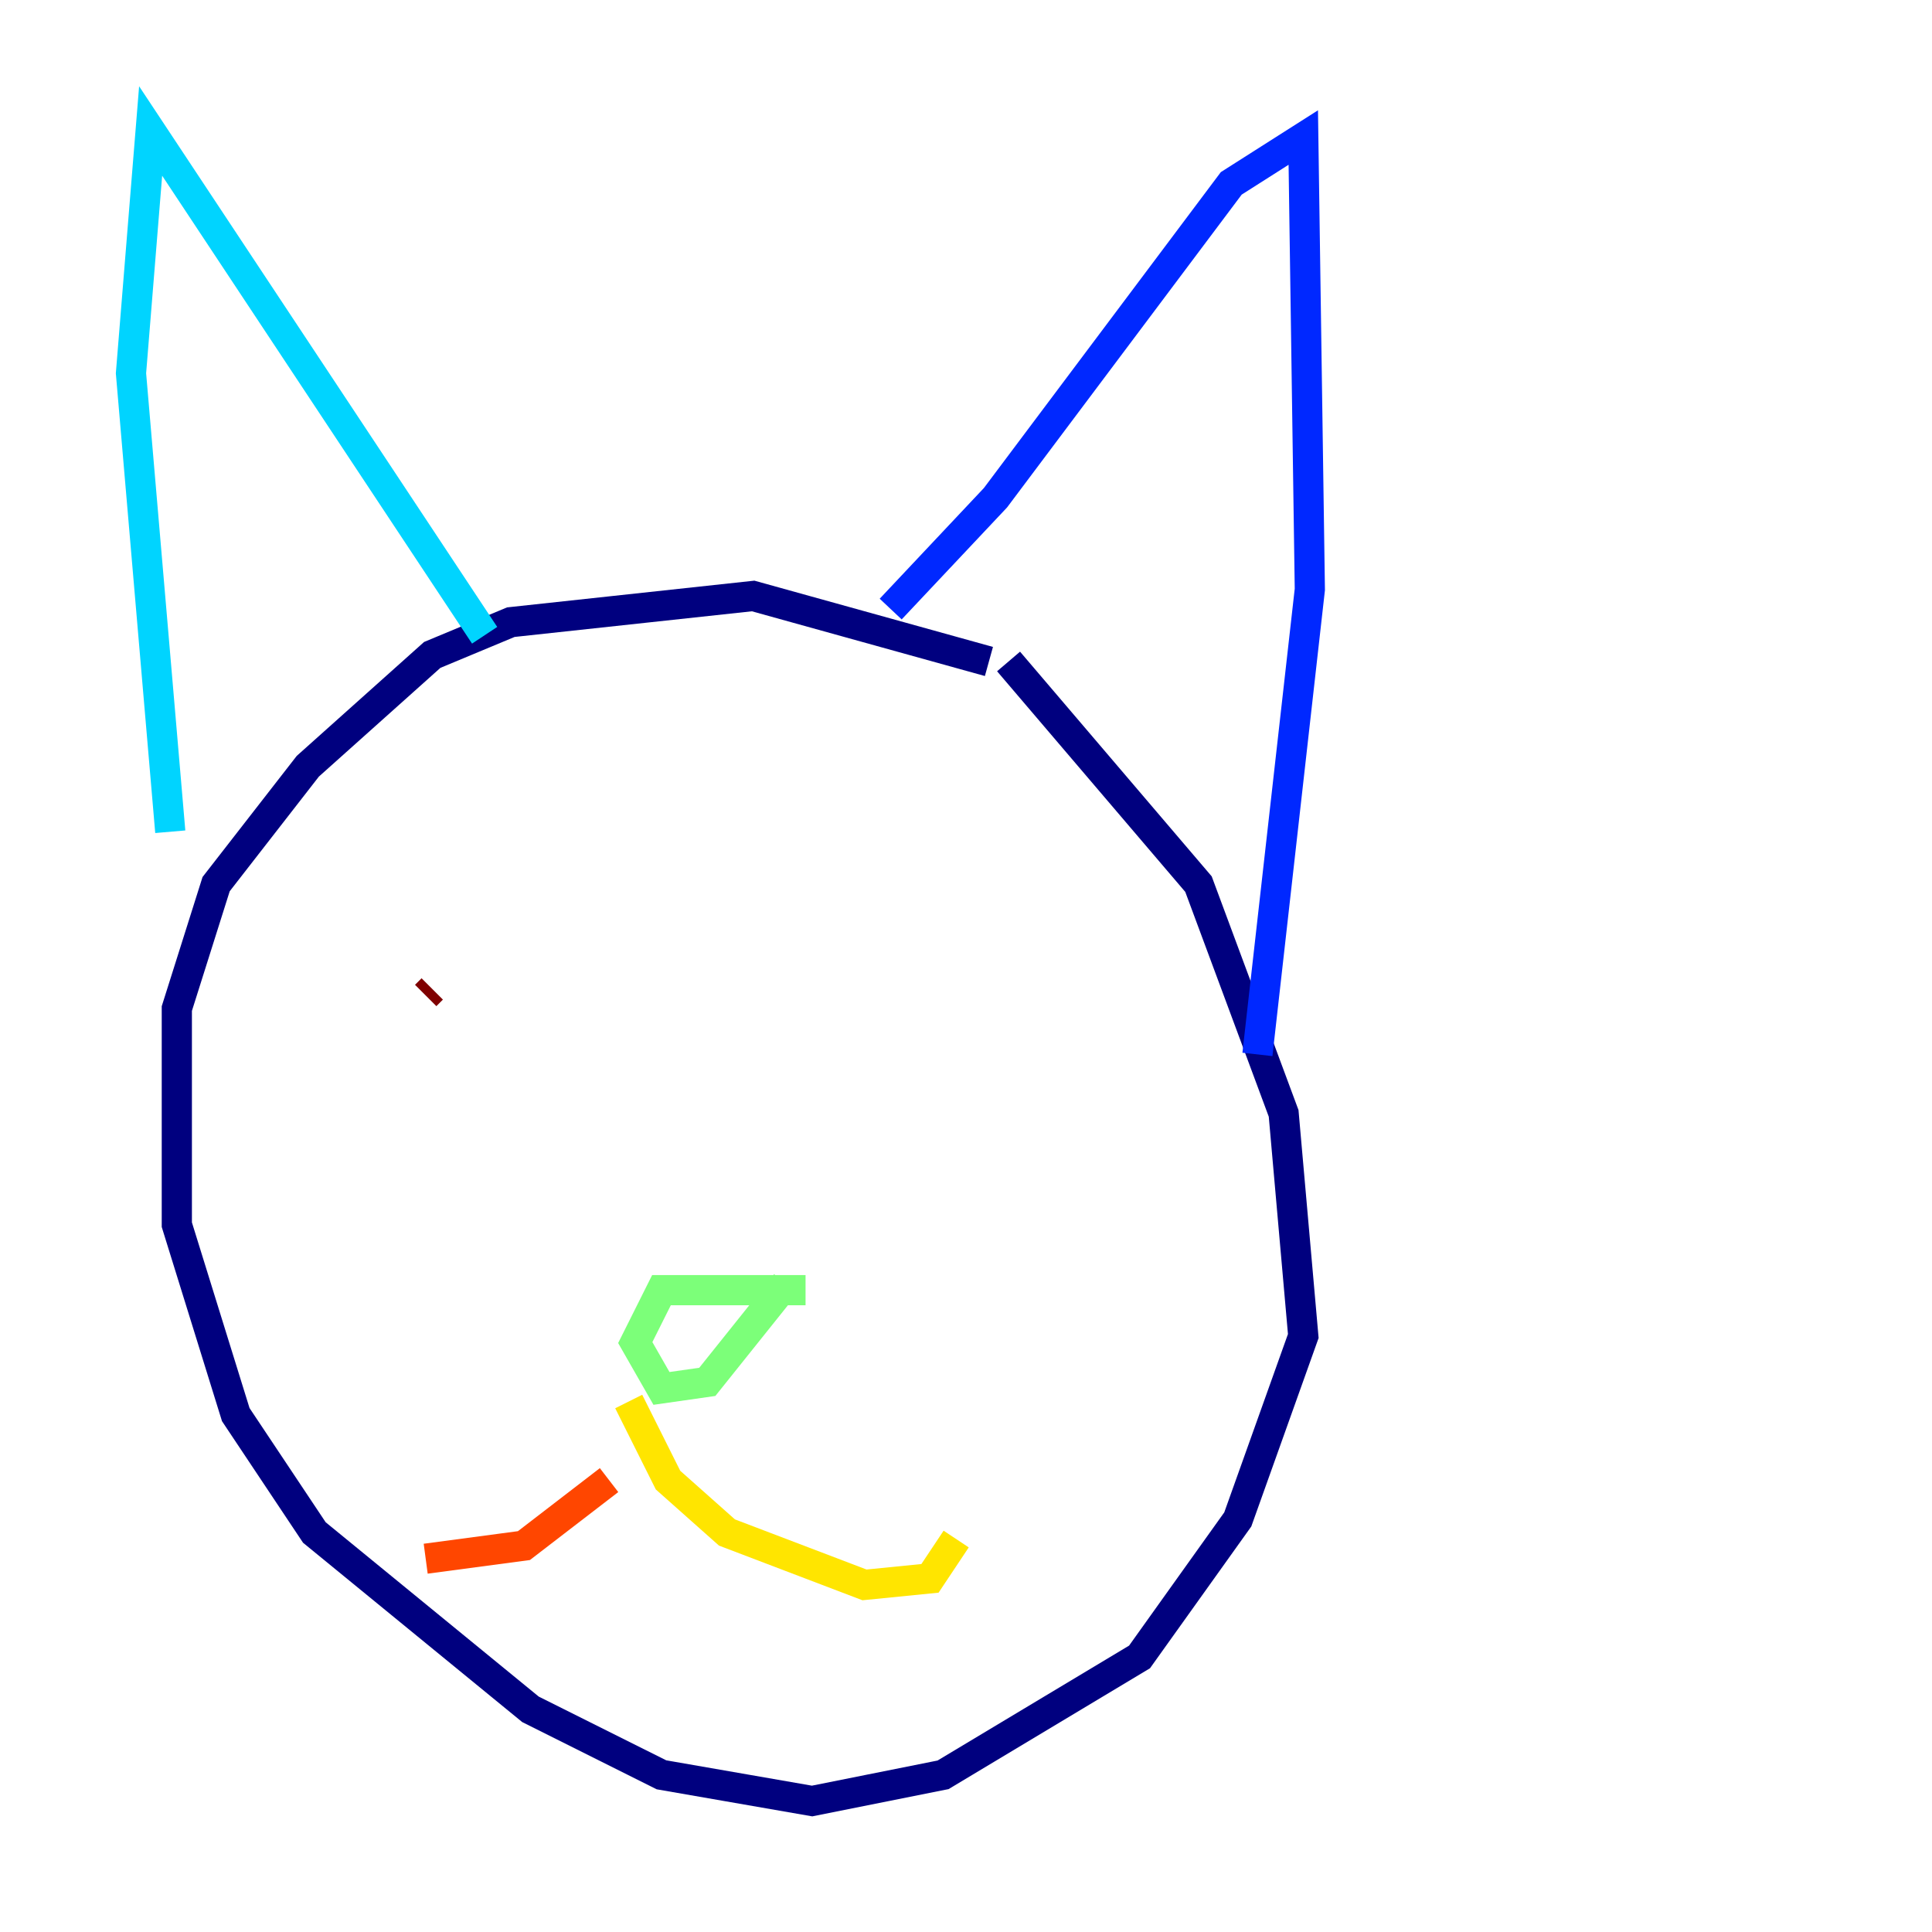 <?xml version="1.0" encoding="utf-8" ?>
<svg baseProfile="tiny" height="128" version="1.2" viewBox="0,0,128,128" width="128" xmlns="http://www.w3.org/2000/svg" xmlns:ev="http://www.w3.org/2001/xml-events" xmlns:xlink="http://www.w3.org/1999/xlink"><defs /><polyline fill="none" points="65.519,43.824 49.898,39.485 33.844,41.22 28.637,43.39 20.393,50.766 14.319,58.576 11.715,66.82 11.715,81.139 15.62,93.722 20.827,101.532 35.146,113.248 43.824,117.586 53.803,119.322 62.481,117.586 75.498,109.776 82.007,100.664 86.346,88.515 85.044,73.763 79.403,58.576 66.82,43.824" stroke="#00007f" stroke-width="2" /><polyline fill="none" points="59.01,40.352 65.953,32.976 81.573,12.149 86.346,9.112 86.78,39.051 83.308,69.858" stroke="#0028ff" stroke-width="2" /><polyline fill="none" points="32.108,42.088 9.98,8.678 8.678,24.732 11.281,55.105" stroke="#00d4ff" stroke-width="2" /><polyline fill="none" points="53.37,85.478 43.824,85.478 42.088,88.949 43.824,91.986 46.861,91.552 52.068,85.044" stroke="#7cff79" stroke-width="2" /><polyline fill="none" points="41.654,92.854 44.258,98.061 48.163,101.532 57.275,105.003 61.614,104.57 63.349,101.966" stroke="#ffe500" stroke-width="2" /><polyline fill="none" points="40.352,98.061 34.712,102.4 28.203,103.268" stroke="#ff4600" stroke-width="2" /><polyline fill="none" points="28.637,65.519 28.203,65.953" stroke="#7f0000" stroke-width="2" /></svg>